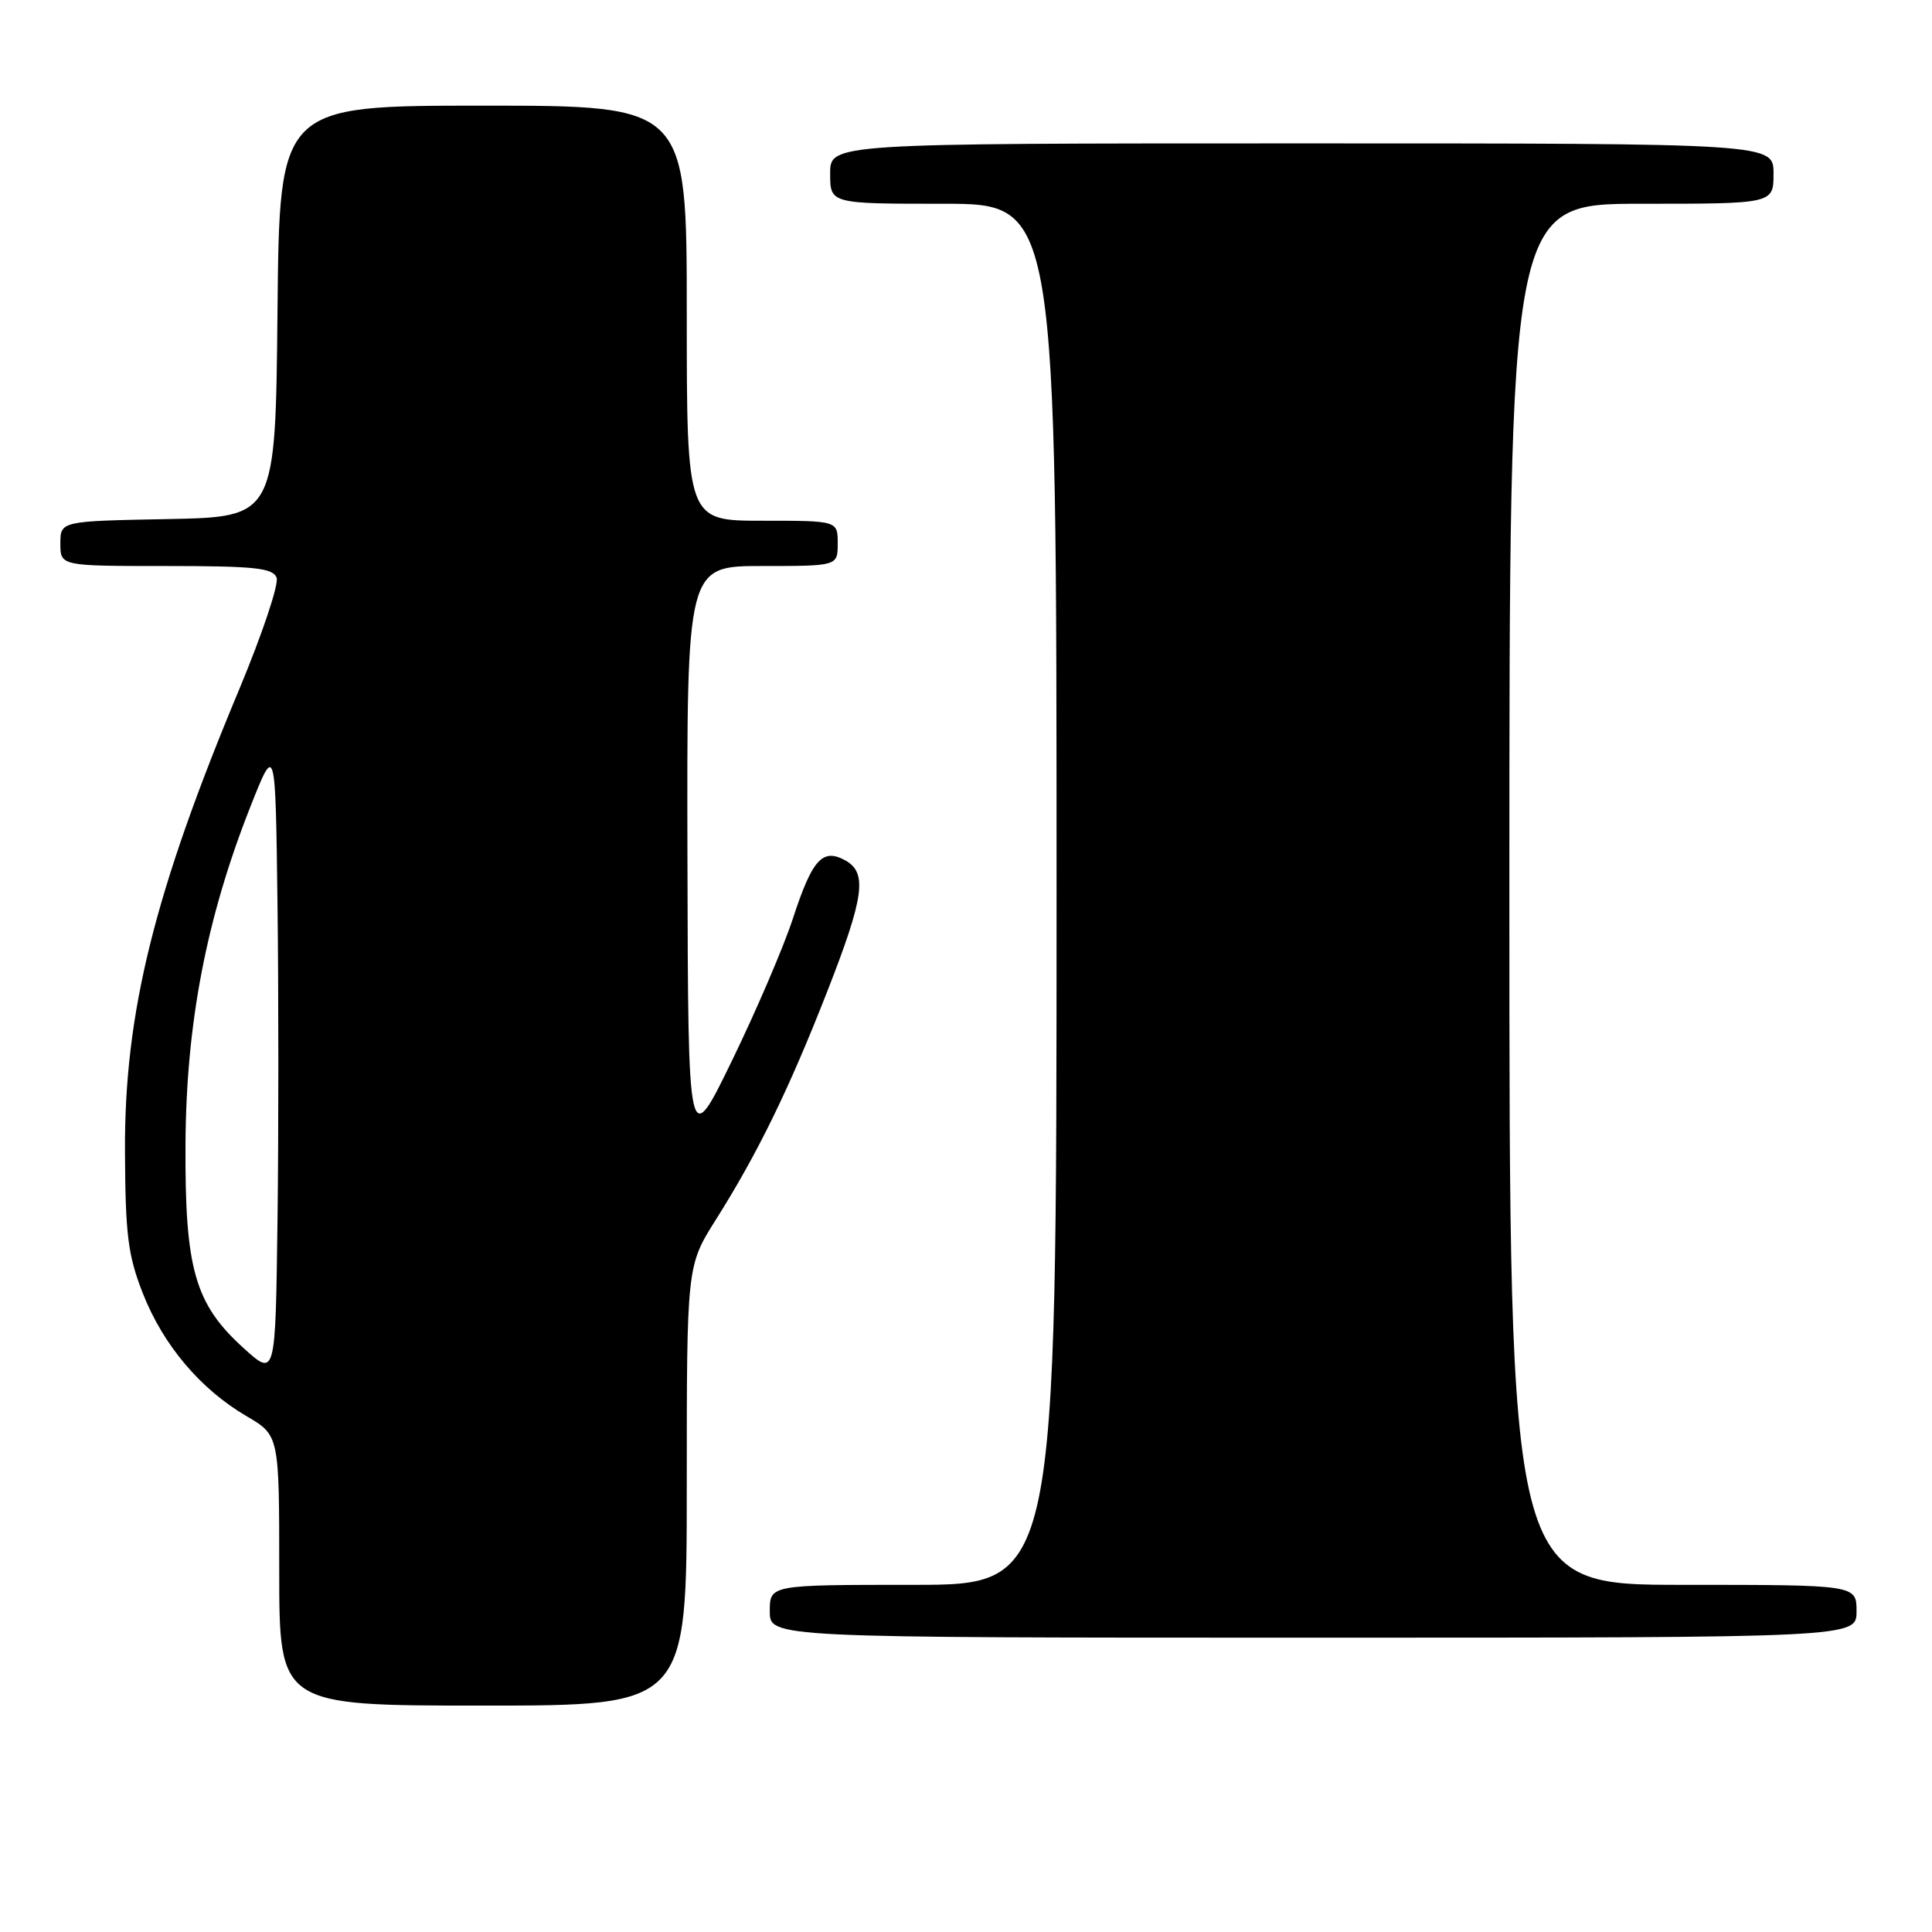 <?xml version="1.0" encoding="UTF-8" standalone="no"?>
<!DOCTYPE svg PUBLIC "-//W3C//DTD SVG 1.1//EN" "http://www.w3.org/Graphics/SVG/1.1/DTD/svg11.dtd" >
<svg xmlns="http://www.w3.org/2000/svg" xmlns:xlink="http://www.w3.org/1999/xlink" version="1.1" viewBox="0 0 256 256">
 <g >
 <path fill="currentColor"
d=" M 91.00 196.86 C 91.00 167.72 91.00 167.72 94.87 161.59 C 100.38 152.86 104.55 144.32 109.60 131.41 C 114.55 118.76 114.97 115.59 111.94 113.97 C 108.96 112.37 107.61 113.90 105.04 121.78 C 103.83 125.47 100.22 133.90 97.01 140.50 C 91.18 152.50 91.18 152.50 91.09 113.75 C 91.00 75.00 91.00 75.00 101.00 75.00 C 111.00 75.00 111.00 75.00 111.00 72.00 C 111.00 69.00 111.00 69.00 101.00 69.00 C 91.00 69.00 91.00 69.00 91.00 41.50 C 91.00 14.00 91.00 14.00 64.02 14.00 C 37.03 14.00 37.03 14.00 36.77 41.25 C 36.50 68.50 36.50 68.50 22.25 68.78 C 8.00 69.05 8.00 69.05 8.00 72.03 C 8.00 75.00 8.00 75.00 22.03 75.00 C 33.72 75.00 36.16 75.26 36.65 76.54 C 36.98 77.38 34.75 84.02 31.72 91.29 C 20.43 118.28 16.48 134.24 16.56 152.50 C 16.61 163.63 16.95 166.35 18.93 171.38 C 21.62 178.23 26.55 184.07 32.67 187.65 C 37.00 190.19 37.00 190.19 37.00 208.10 C 37.00 226.00 37.00 226.00 64.00 226.00 C 91.00 226.00 91.00 226.00 91.00 196.86 Z  M 246.00 213.50 C 246.00 210.00 246.00 210.00 223.00 210.00 C 200.00 210.00 200.00 210.00 200.00 118.50 C 200.00 27.00 200.00 27.00 217.50 27.00 C 235.00 27.00 235.00 27.00 235.00 23.00 C 235.00 19.00 235.00 19.00 172.50 19.00 C 110.00 19.00 110.00 19.00 110.00 23.00 C 110.00 27.00 110.00 27.00 125.00 27.00 C 140.00 27.00 140.00 27.00 140.00 118.50 C 140.00 210.00 140.00 210.00 121.00 210.00 C 102.00 210.00 102.00 210.00 102.00 213.50 C 102.00 217.00 102.00 217.00 174.00 217.00 C 246.00 217.00 246.00 217.00 246.00 213.50 Z  M 32.31 178.66 C 25.80 172.78 24.48 168.15 24.58 151.50 C 24.68 135.53 27.36 121.61 33.19 106.86 C 36.50 98.50 36.50 98.50 36.77 119.82 C 36.92 131.54 36.92 150.43 36.77 161.79 C 36.50 182.45 36.50 182.45 32.31 178.66 Z "/>
</g>
</svg>